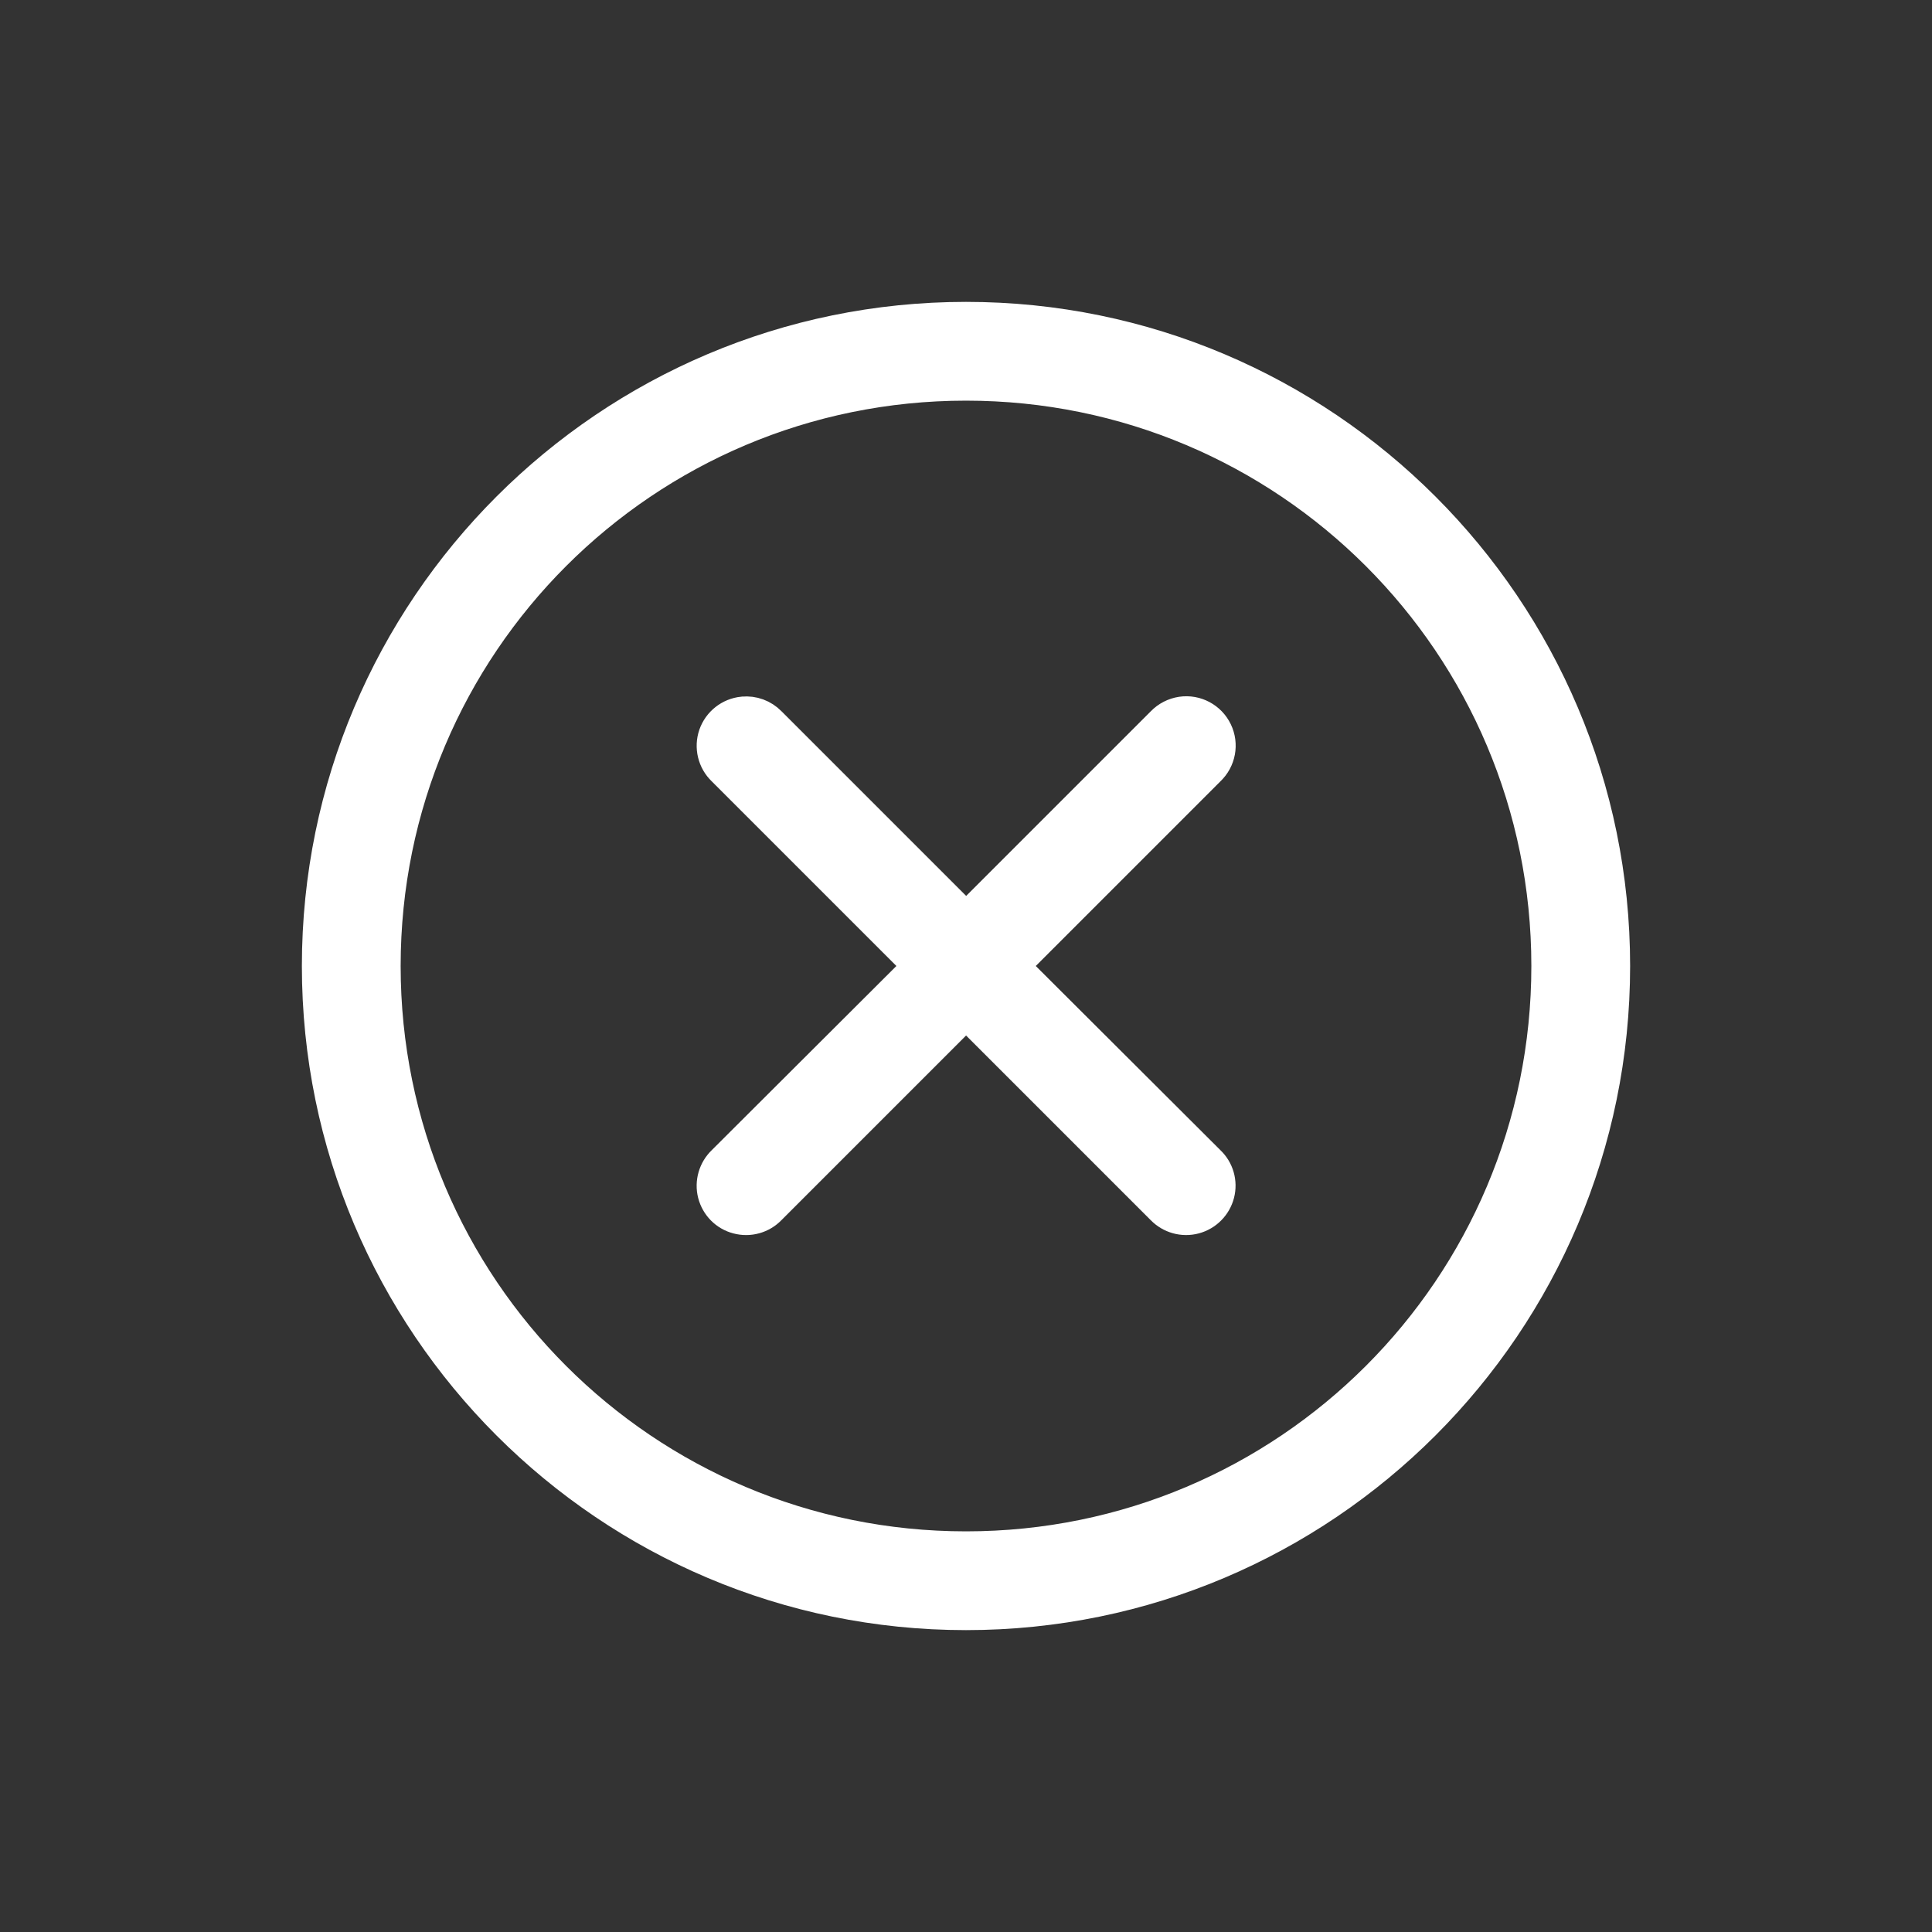<svg width="24" height="24" xmlns="http://www.w3.org/2000/svg">
 <rect width="100%" height="100%" fill="#333333" stroke="none"/>
 <!-- Generator: Sketch 50 (54983) - http://www.bohemiancoding.com/sketch -->
 <title>icon-reject@2x</title>
 <desc>Created with Sketch.</desc>

 <g>
  <title>background</title>
  <rect fill="none" id="canvas_background" height="402" width="582" y="-1" x="-1"/>
 </g>
 <g>
  <title>Layer 1</title>
  <g fill-rule="evenodd" fill="none" id="icon-reject">
   <g stroke-width="0.5" stroke="#000000" fill-rule="nonzero" fill="#000000" id="noun_1214839">
    <path stroke="#ffffff" fill="#ffffff" id="Shape" d="m12,4c-4.414,0 -8,3.586 -8,8c0,4.414 3.586,8 8,8c4.414,0 8,-3.586 8,-8c0,-4.414 -3.586,-8 -8,-8zm0,0.727c4.021,0 7.273,3.252 7.273,7.273c0,4.021 -3.252,7.273 -7.273,7.273c-4.021,0 -7.273,-3.252 -7.273,-7.273c0,-4.021 3.252,-7.273 7.273,-7.273zm-2.767,4.176c-0.142,0.014 -0.262,0.109 -0.309,0.243c-0.046,0.134 -0.01,0.284 0.093,0.382l2.472,2.472l-2.472,2.466c-0.095,0.091 -0.134,0.226 -0.102,0.353c0.033,0.128 0.131,0.228 0.259,0.261c0.127,0.034 0.263,-0.003 0.355,-0.098l2.472,-2.472l2.472,2.472c0.092,0.094 0.227,0.132 0.355,0.098c0.127,-0.034 0.226,-0.134 0.259,-0.261c0.033,-0.128 -0.006,-0.263 -0.102,-0.353l-2.472,-2.466l2.472,-2.472c0.116,-0.109 0.148,-0.28 0.079,-0.423c-0.069,-0.143 -0.223,-0.225 -0.38,-0.202c-0.08,0.012 -0.154,0.05 -0.21,0.108l-2.472,2.472l-2.472,-2.472c-0.077,-0.079 -0.186,-0.119 -0.295,-0.108z"/>
   </g>
  </g>
 </g>
</svg>
